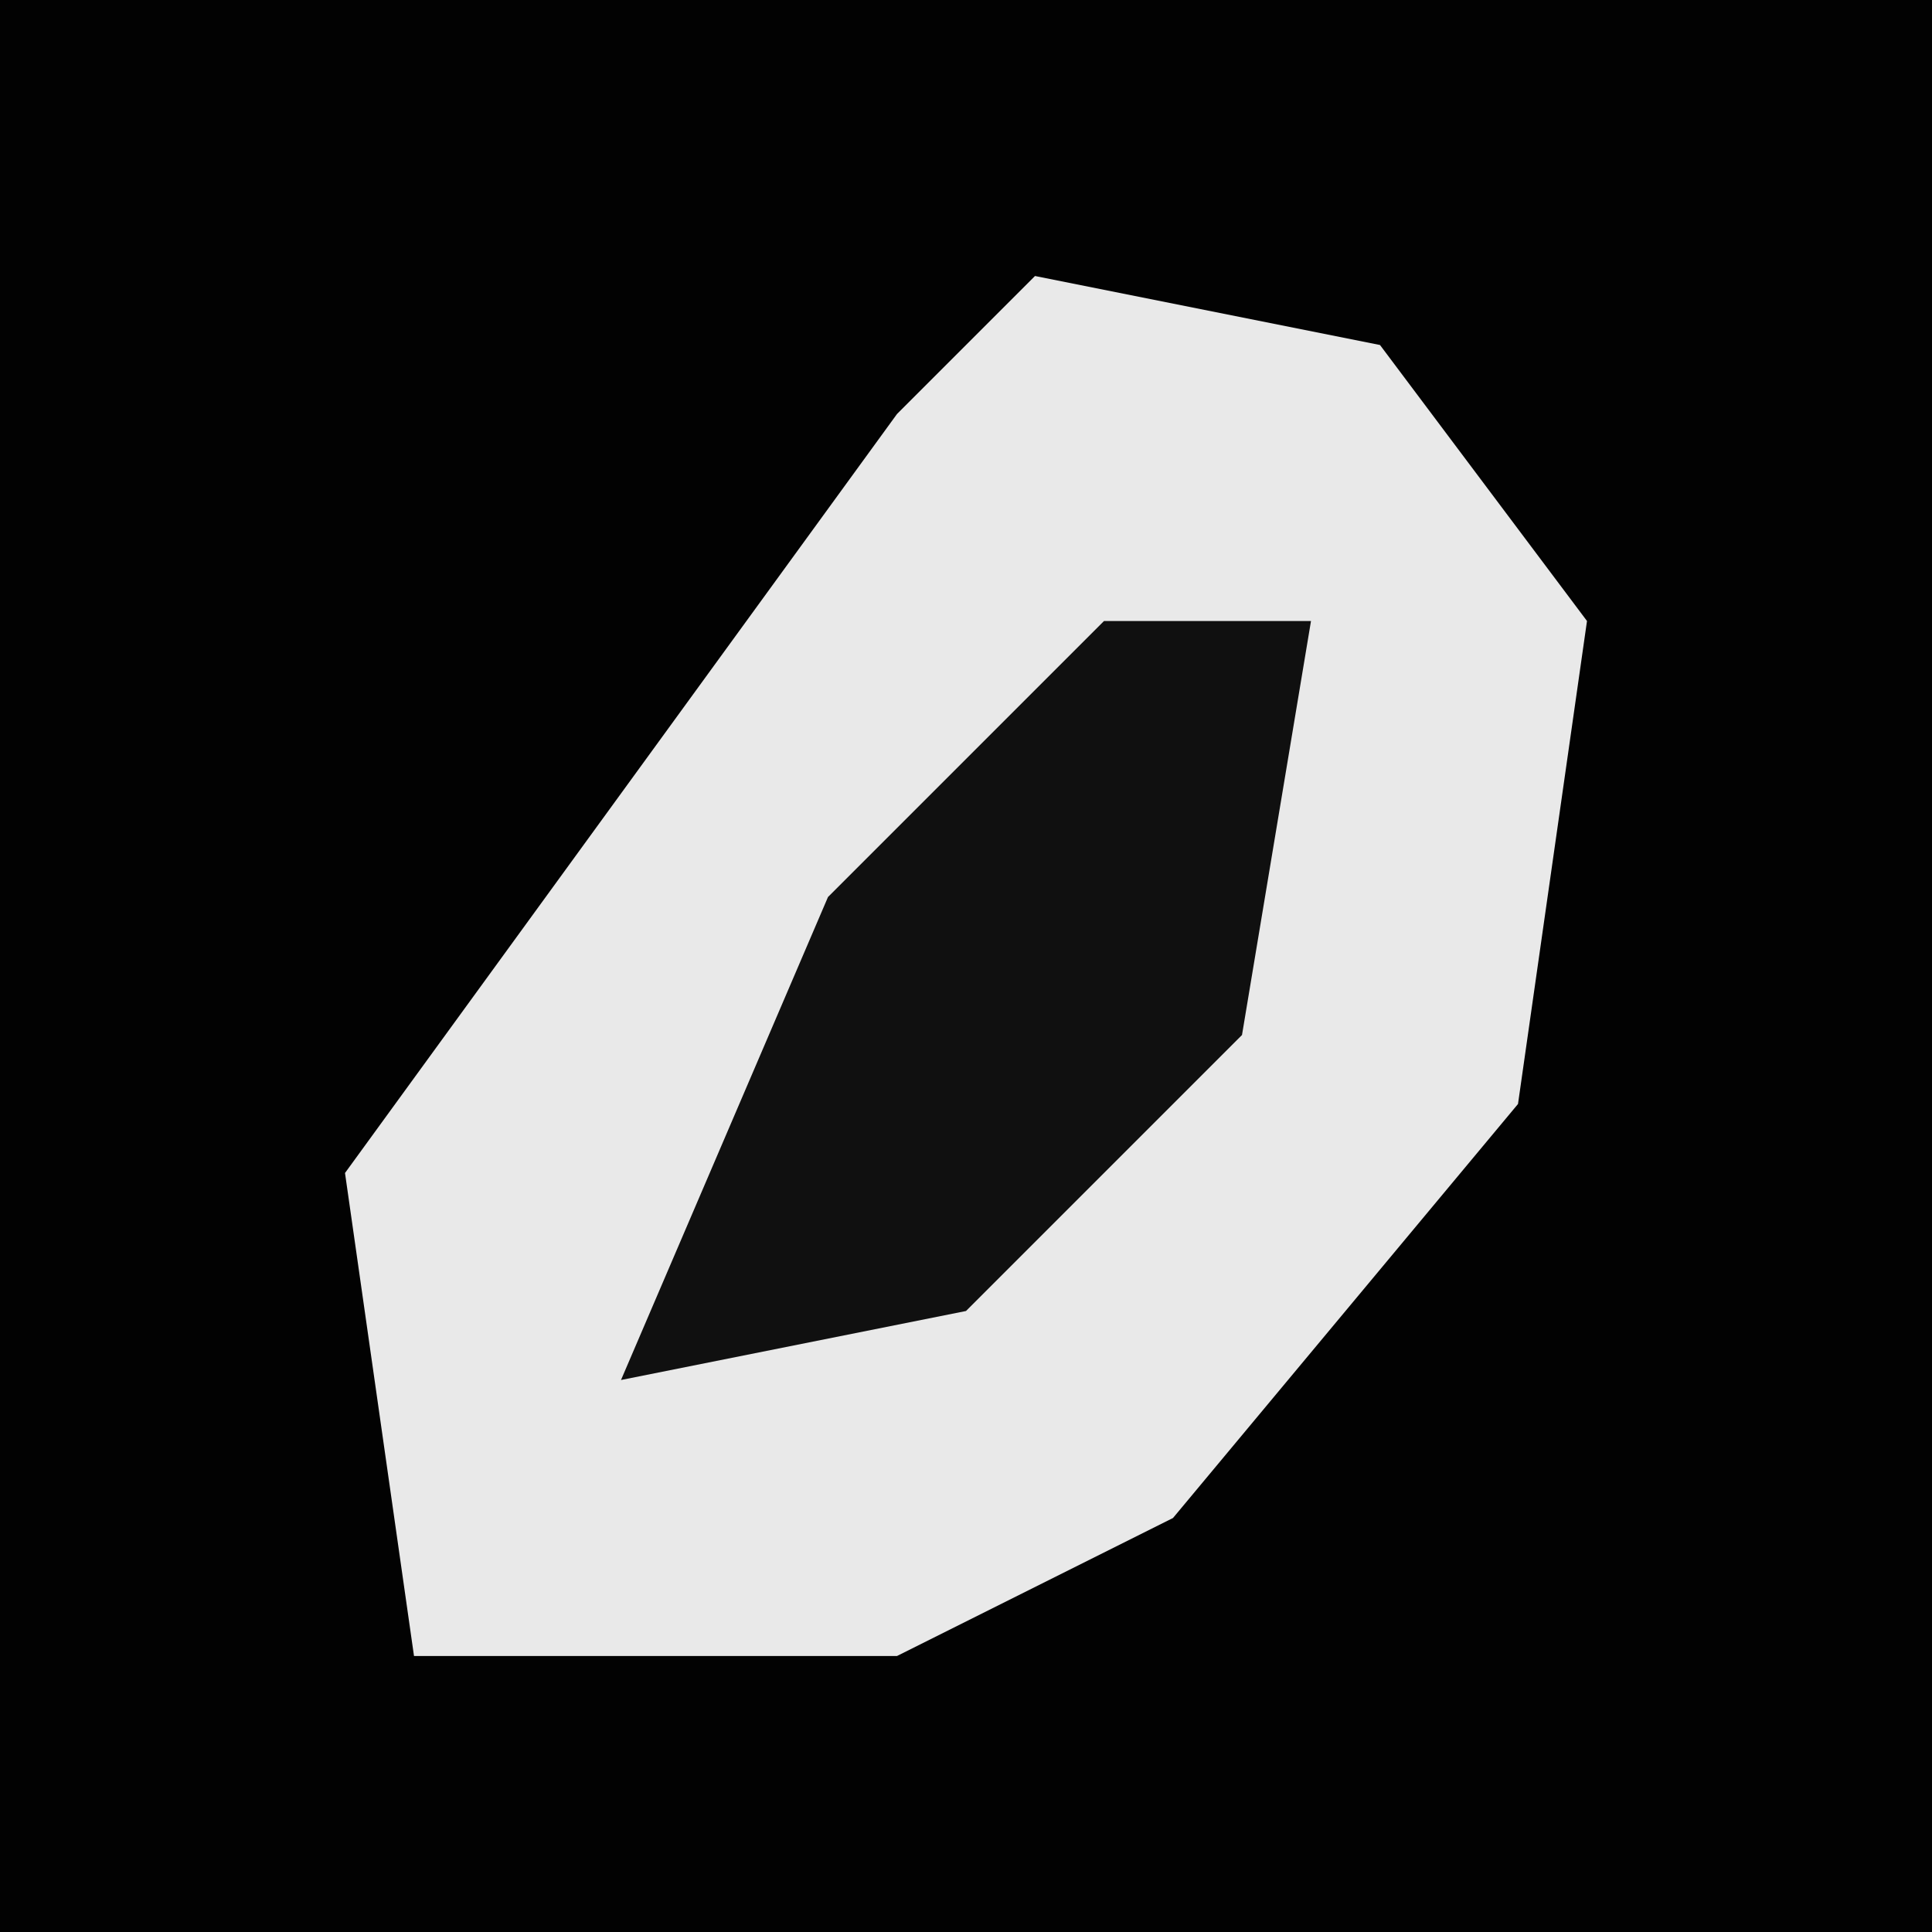<?xml version="1.0" encoding="UTF-8"?>
<svg version="1.1" xmlns="http://www.w3.org/2000/svg" width="28" height="28">
<path d="M0,0 L28,0 L28,28 L0,28 Z " fill="#020202" transform="translate(0,0)"/>
<path d="M0,0 L5,1 L8,5 L7,12 L2,18 L-2,20 L-9,20 L-10,13 L-2,2 Z " fill="#E9E9E9" transform="translate(15,4)"/>
<path d="M0,0 L3,0 L2,6 L-2,10 L-7,11 L-4,4 Z " fill="#101010" transform="translate(16,9)"/>
</svg>
